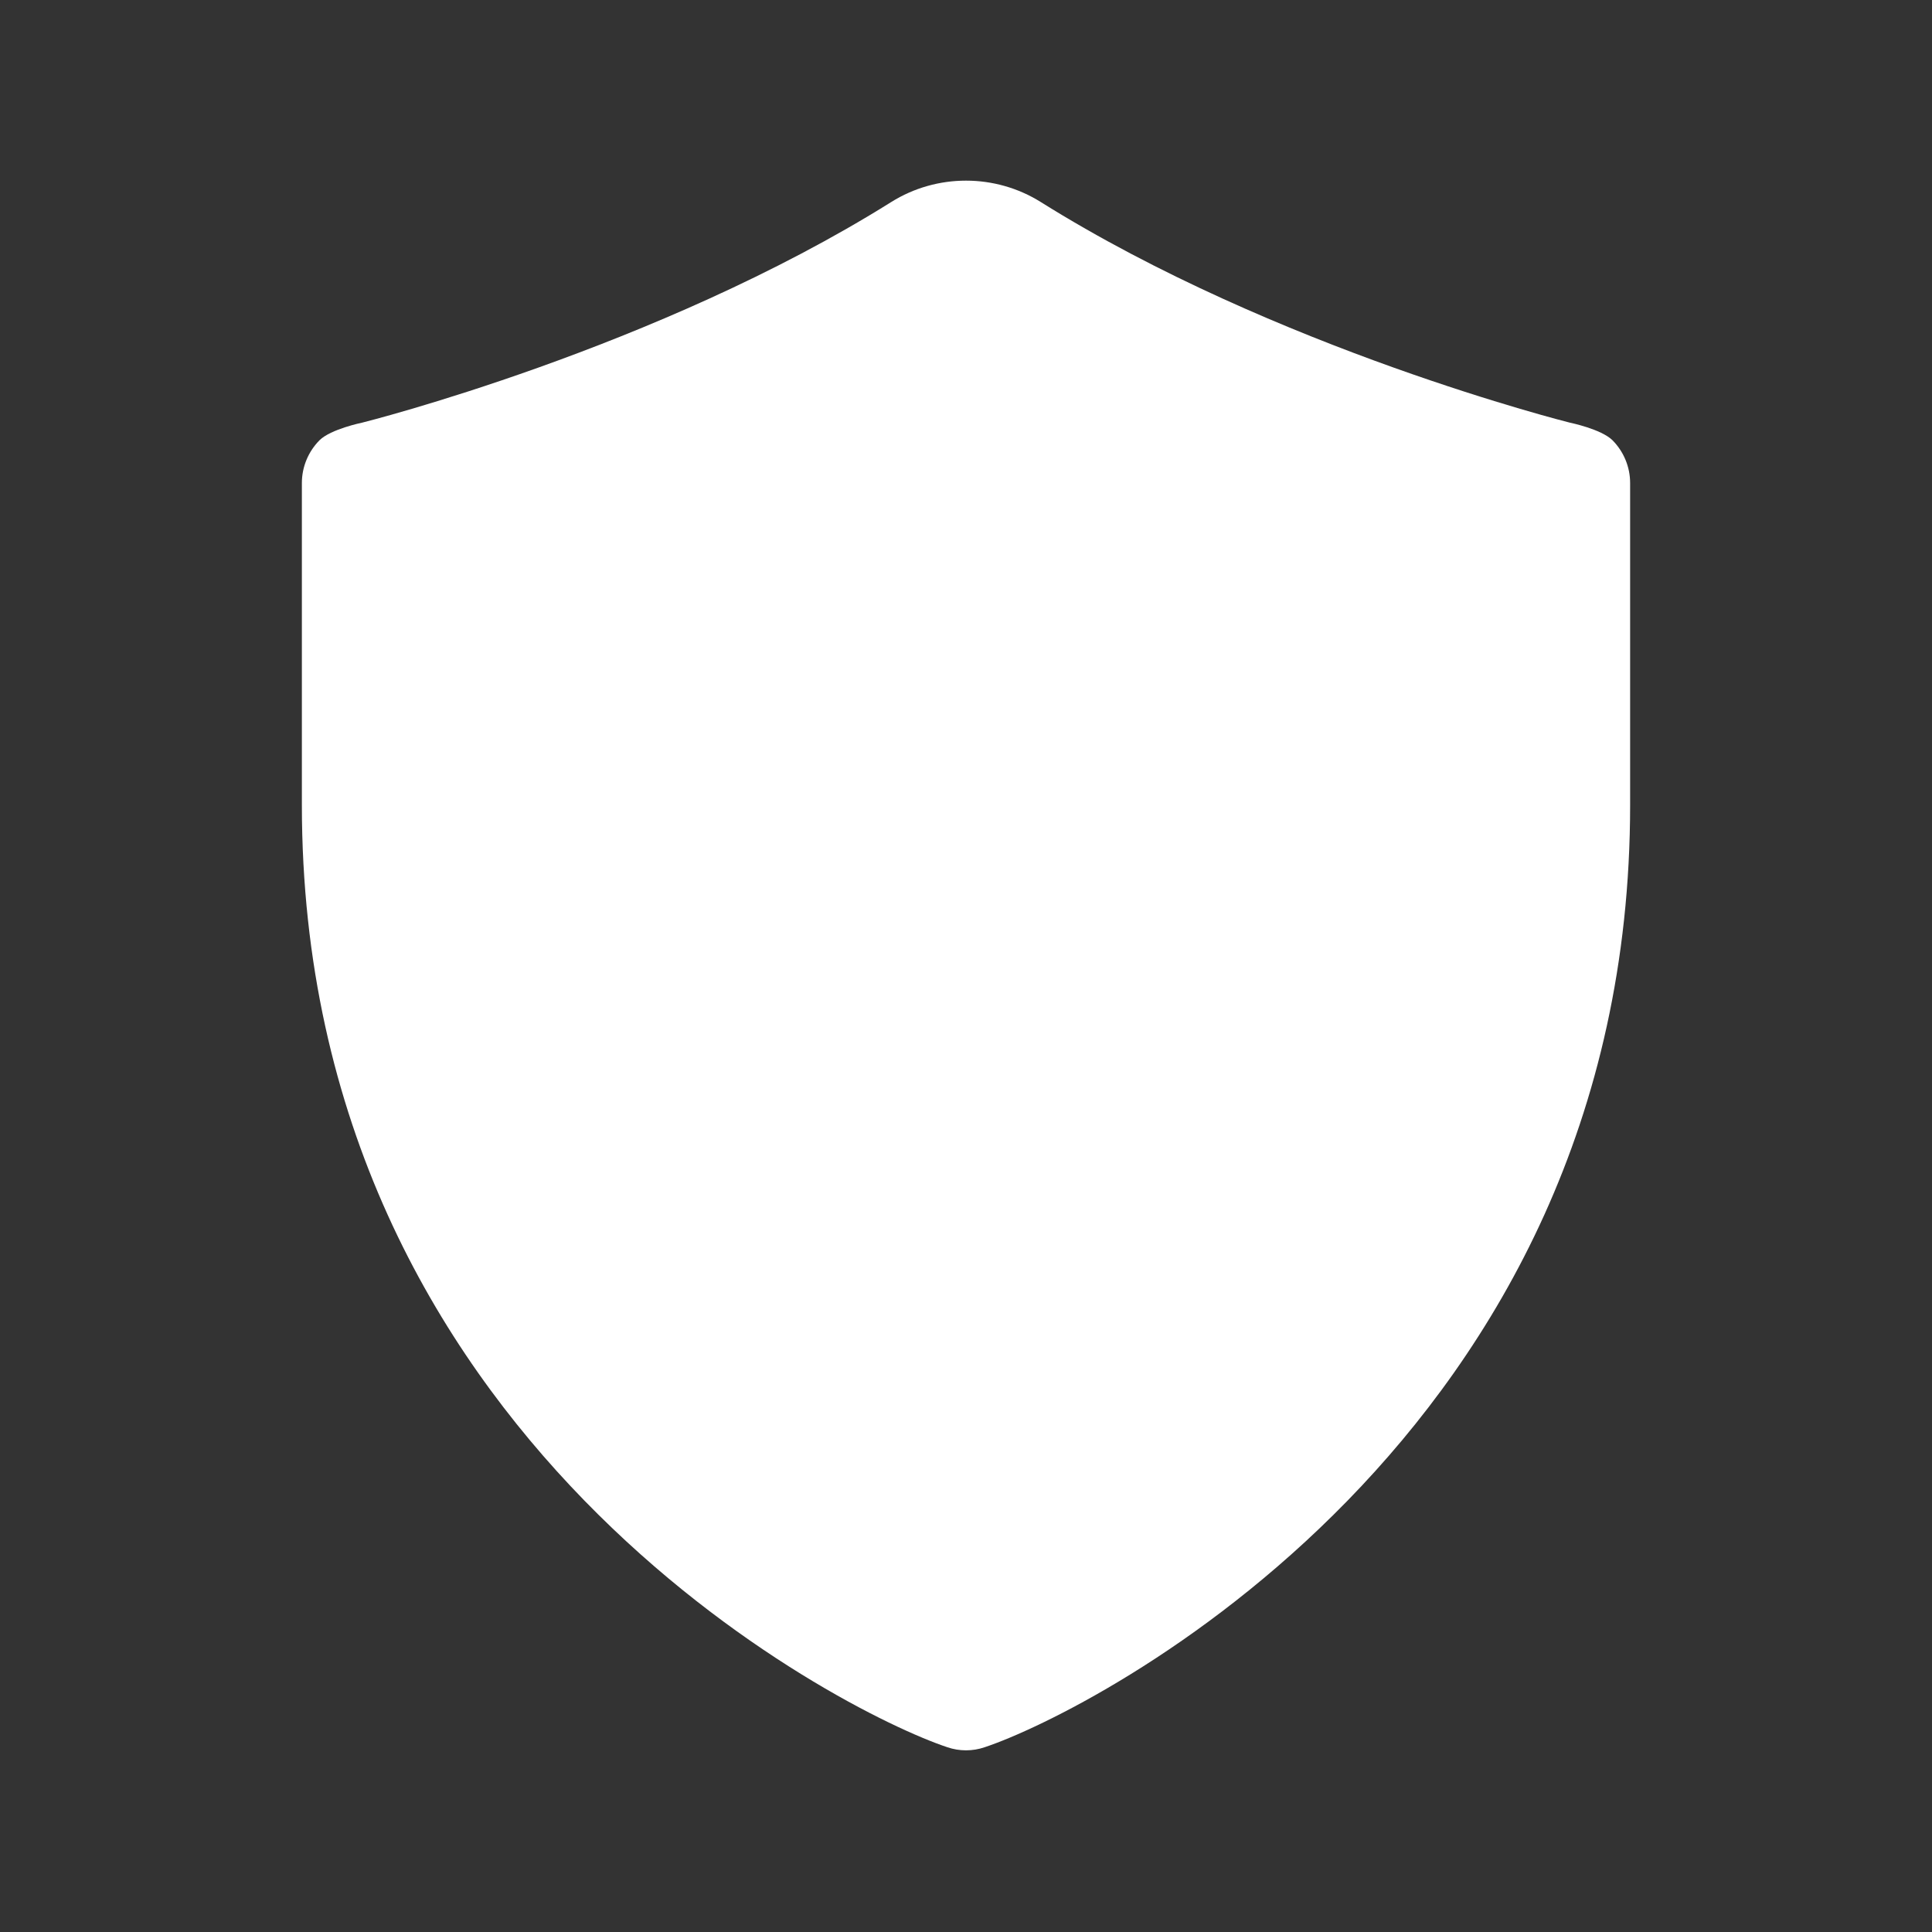 <svg width="16" height="16" viewBox="0 0 16 16" fill="none" xmlns="http://www.w3.org/2000/svg">
<rect x="0" y="0" width="16" height="16" fill="#333333" stroke="none"/>
<path d="M2.5 6.667V4C2.5 3.867 2.553 3.74 2.646 3.646C2.74 3.553 3 3.5 3 3.5C3 3.5 5.436 2.891 7.381 1.673C7.758 1.437 8.242 1.437 8.619 1.673C10.564 2.891 13 3.5 13 3.5C13 3.5 13.26 3.553 13.354 3.646C13.447 3.74 13.5 3.867 13.5 4V6.667C13.5 11.918 9.043 14.175 8.154 14.47C8.054 14.504 7.946 14.504 7.846 14.47C6.957 14.175 2.5 11.918 2.5 6.667Z" fill="white" stroke-linecap="round" stroke-linejoin="round"/>
<path d="M8 5V10" stroke-linecap="round" stroke-linejoin="round"/>
<path d="M5.5 8.5L8 10.5L10.5 8.5" stroke-linecap="round" stroke-linejoin="round"/>
</svg>

